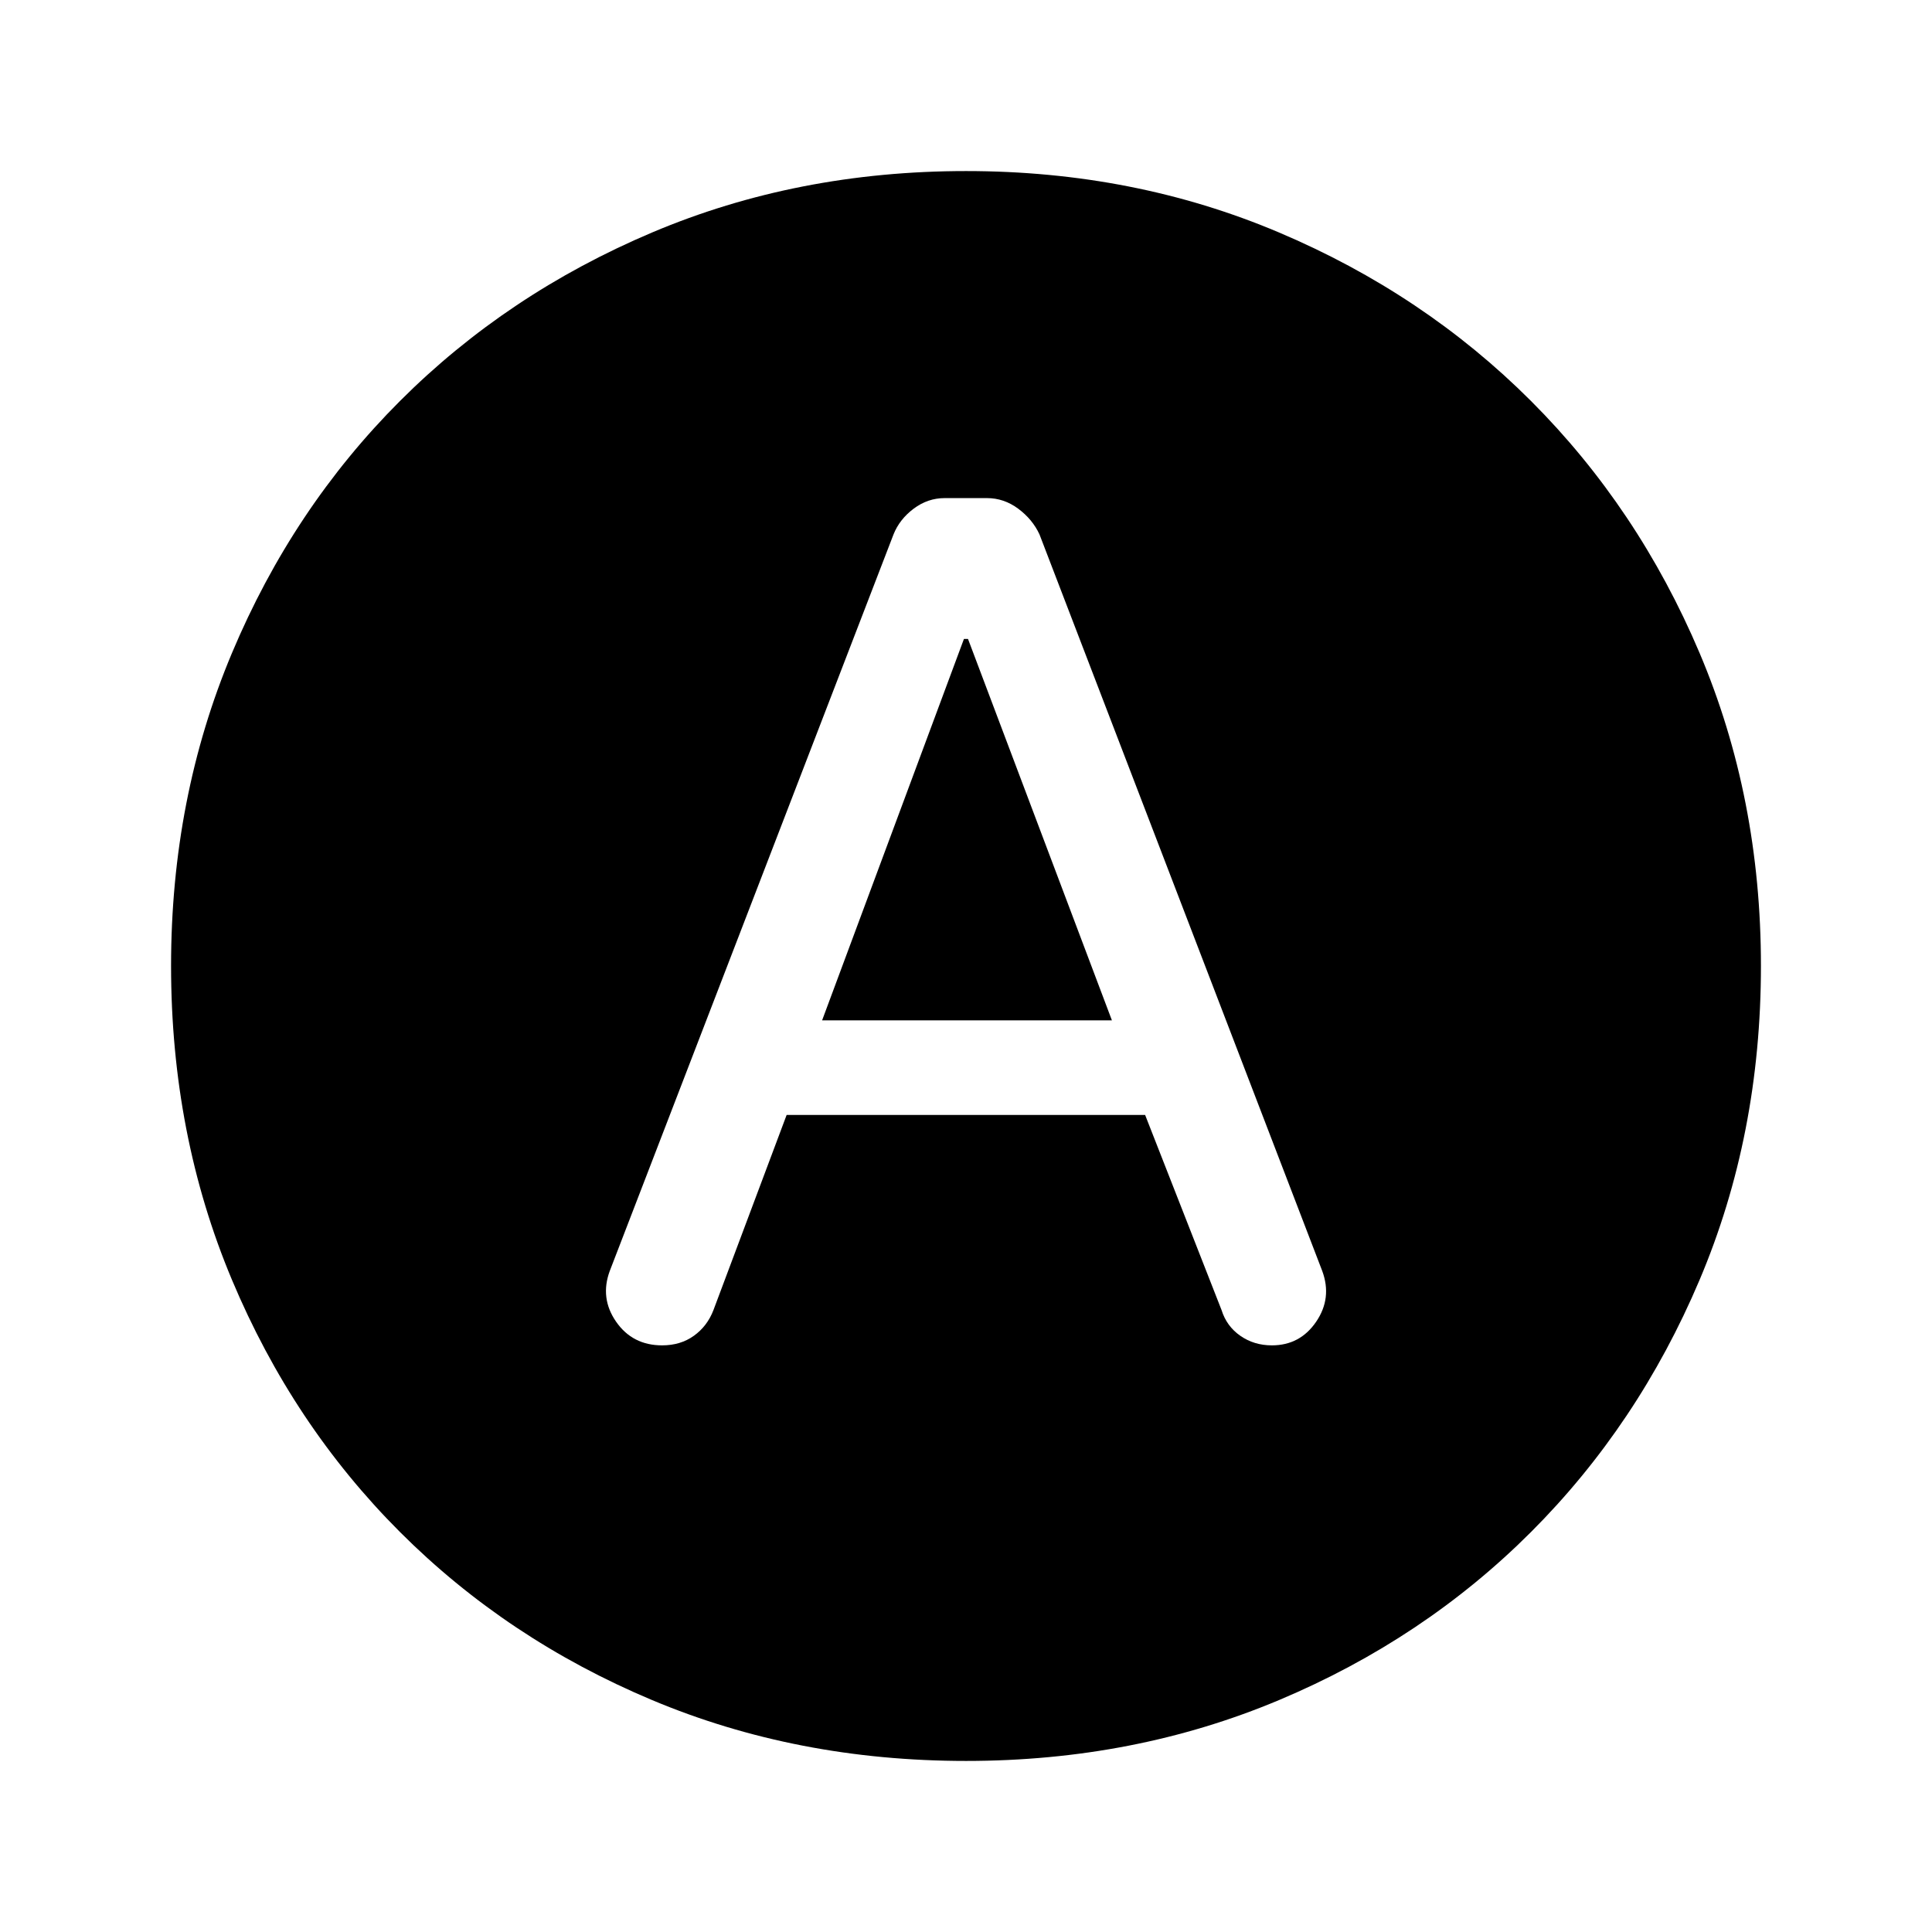 <svg xmlns="http://www.w3.org/2000/svg" height="48" viewBox="0 -960 960 960" width="48"><path d="M390.88-406H569l38 97q2.5 8 9.31 12.75 6.81 4.75 15.69 4.75 14 0 22-11.75t3-25.25l-140.5-366q-3.5-7.5-10.58-12.75-7.09-5.25-15.51-5.25h-20.99q-8.42 0-15.42 5.25t-10 12.75l-141 366q-5 13.5 3.14 25.25 8.15 11.75 22.86 11.75 9.17 0 15.8-4.77 6.64-4.77 9.7-12.73l36.38-97Zm17.62-47 70.47-189.5H481L552.5-453h-144Zm71.56 368Q396-85 324-115.25t-125.25-83.5Q145.5-252 115.25-324.07T85-480.07q0-83.43 30.25-155.43t83.5-125.25Q252-814 324.07-844.5t156-30.5q83.43 0 155.43 30.5t125.25 83.75Q814-707.5 844.5-635.56q30.5 71.93 30.5 155.5Q875-396 844.5-324t-83.75 125.25q-53.25 53.25-125.19 83.5Q563.63-85 480.06-85Z"/></svg>